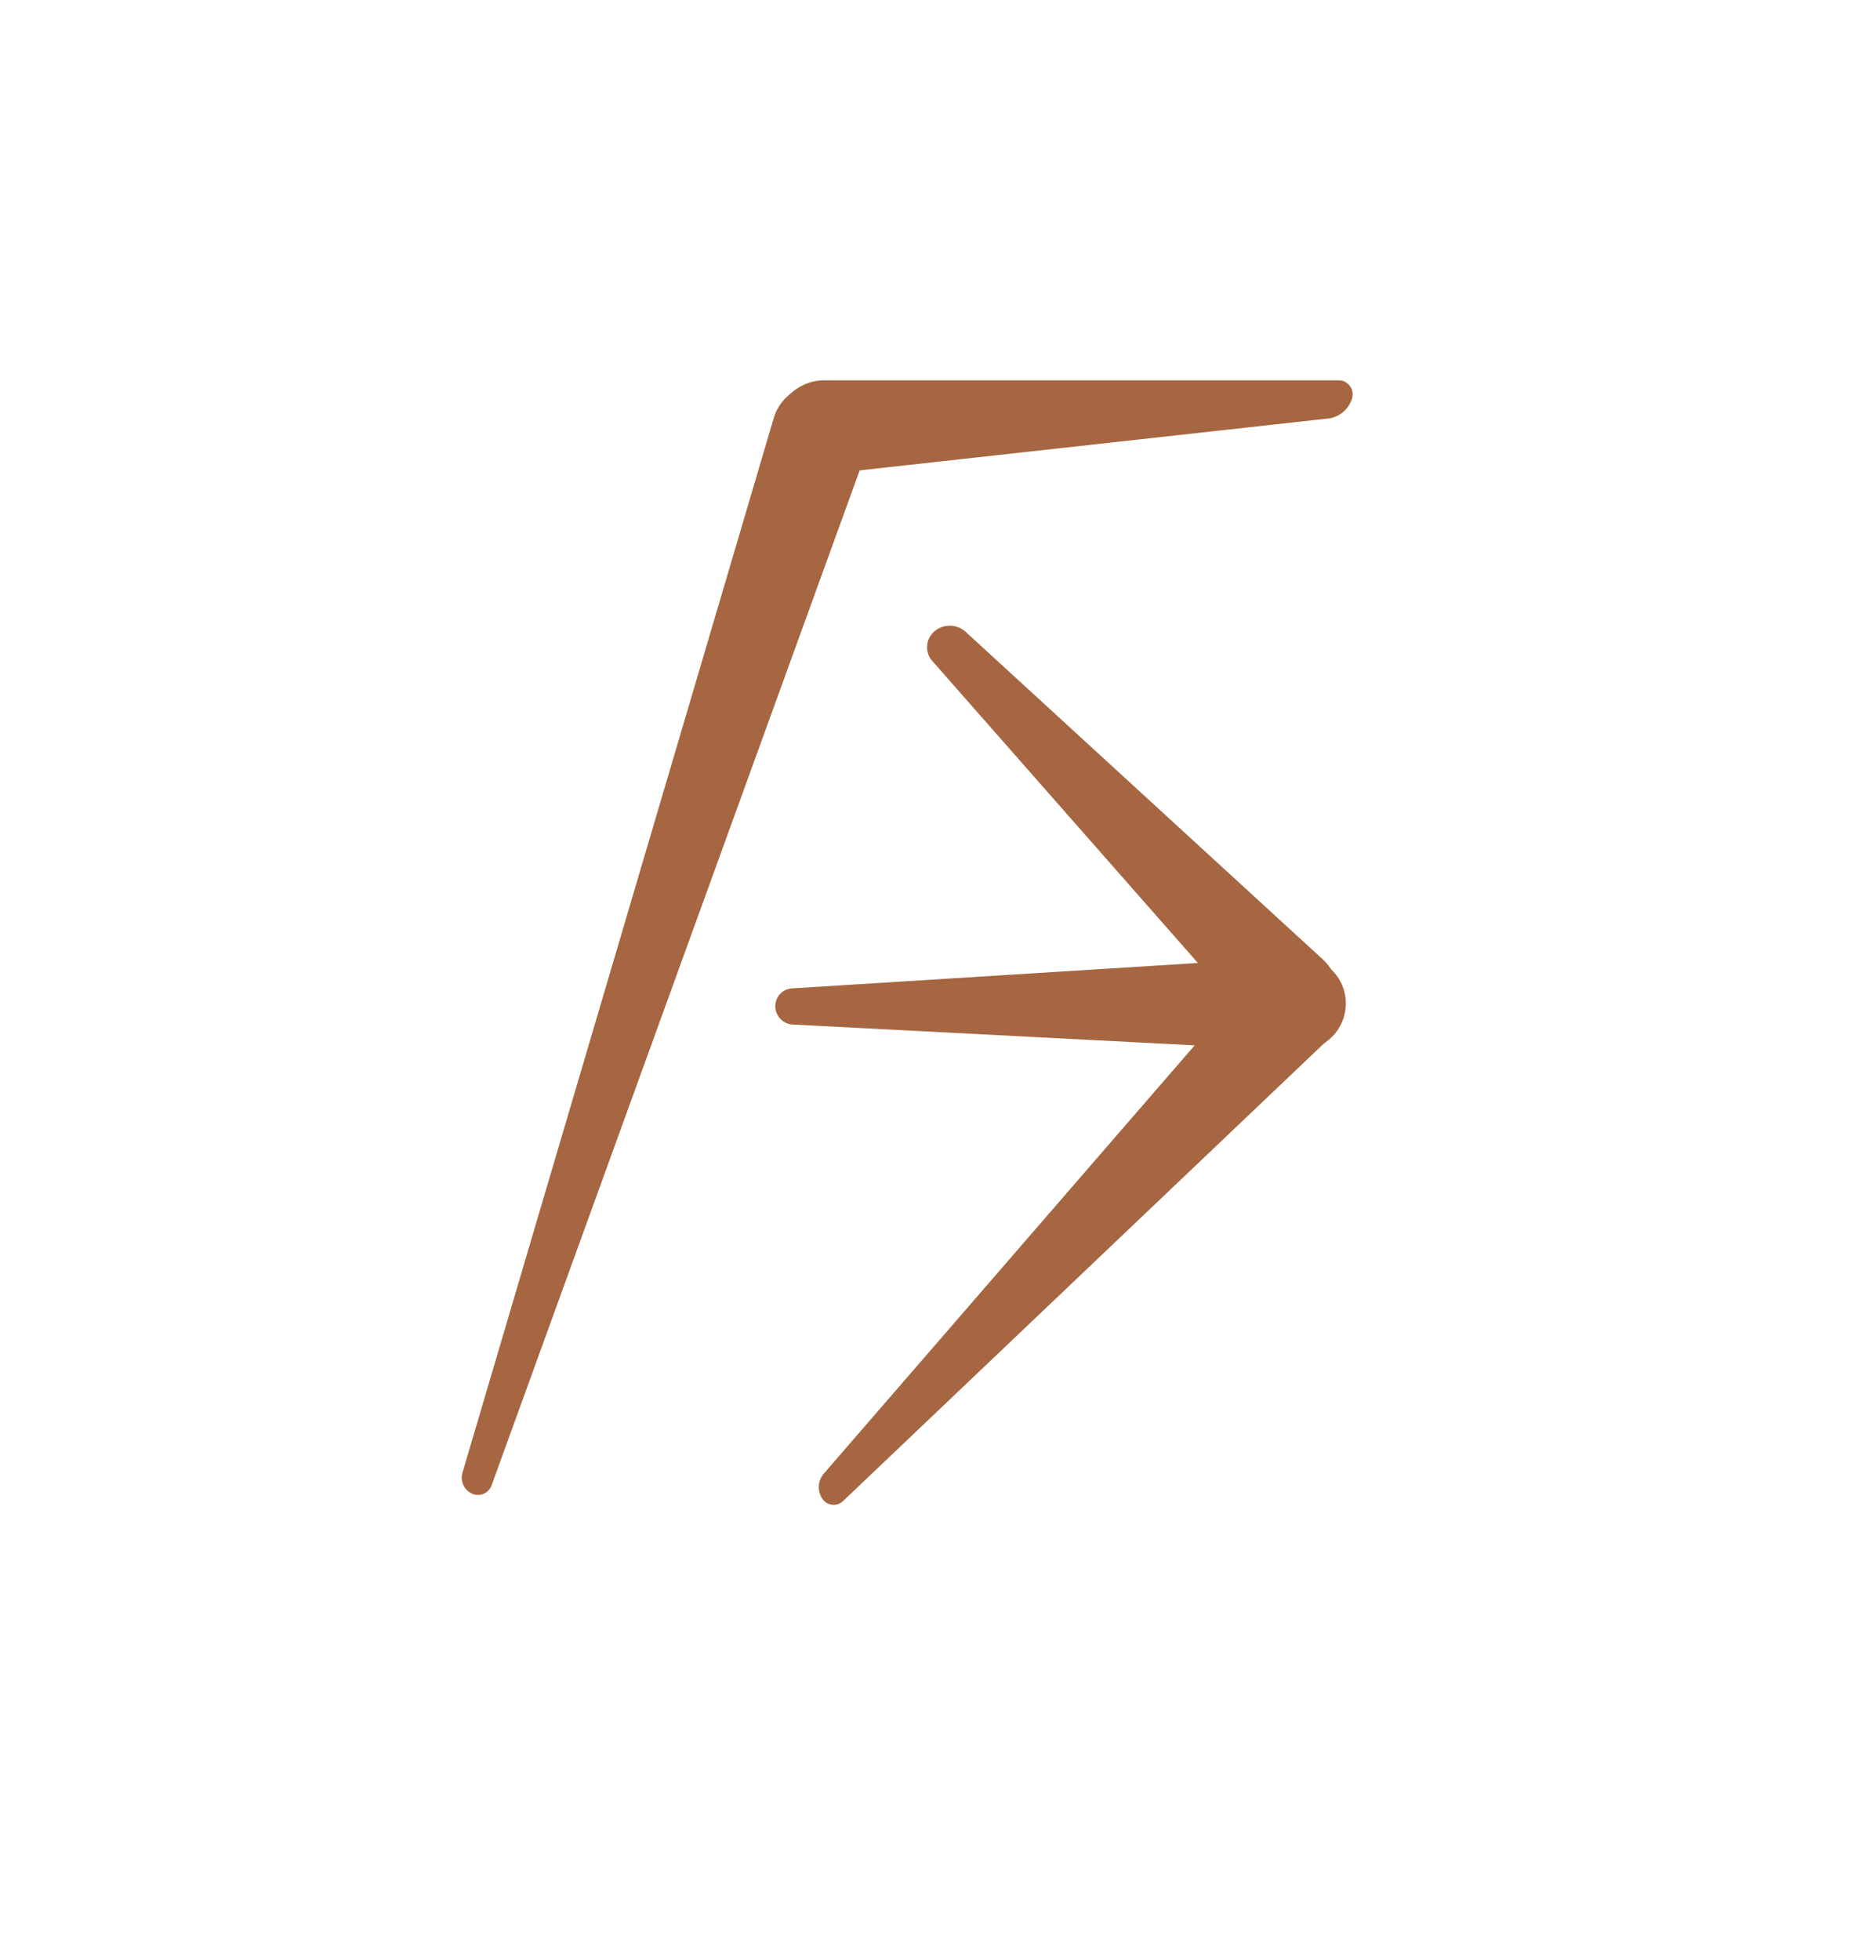 <svg width="90" height="94" viewBox="0 0 90 94" fill="none" xmlns="http://www.w3.org/2000/svg">
<path fill-rule="evenodd" clip-rule="evenodd" d="M46.331 30.305L63.46 46.009C64.41 46.88 64.477 48.359 63.61 49.312C63.586 49.339 63.561 49.364 63.536 49.389C62.641 50.288 61.19 50.287 60.295 49.388C60.262 49.355 60.23 49.321 60.198 49.285L44.725 31.697C44.362 31.285 44.401 30.655 44.812 30.291C44.816 30.288 44.819 30.285 44.823 30.282C45.26 29.906 45.907 29.916 46.331 30.305Z" fill="#A56641"/>
<path fill-rule="evenodd" clip-rule="evenodd" d="M39.525 70.666L60.294 46.691C61.119 45.739 62.555 45.639 63.503 46.466C63.543 46.501 63.581 46.537 63.618 46.574C64.545 47.504 64.545 49.012 63.619 49.942C63.604 49.957 63.589 49.972 63.573 49.987L40.444 71.988C40.182 72.237 39.768 72.226 39.52 71.963C39.496 71.938 39.474 71.911 39.455 71.882C39.2 71.508 39.229 71.008 39.525 70.666Z" fill="#A56641"/>
<path fill-rule="evenodd" clip-rule="evenodd" d="M22.187 70.628L37.117 20.058C37.477 18.839 38.754 18.143 39.969 18.505C40.013 18.518 40.057 18.532 40.101 18.548C41.366 19.01 42.018 20.414 41.558 21.684C41.558 21.684 41.558 21.685 41.558 21.685L23.583 71.235C23.452 71.596 23.053 71.782 22.693 71.651C22.68 71.646 22.667 71.641 22.654 71.635C22.267 71.466 22.067 71.034 22.187 70.628Z" fill="#A56641"/>
<path fill-rule="evenodd" clip-rule="evenodd" d="M37.989 47.401L62.194 45.886C63.424 45.809 64.484 46.748 64.561 47.983C64.564 48.029 64.565 48.076 64.565 48.122C64.565 49.373 63.555 50.388 62.309 50.388C62.27 50.388 62.231 50.387 62.193 50.385L38.03 49.134C37.57 49.111 37.206 48.735 37.194 48.272C37.183 47.814 37.534 47.43 37.989 47.401Z" fill="#A56641"/>
<path fill-rule="evenodd" clip-rule="evenodd" d="M39.55 18.239H64.222C64.593 18.239 64.893 18.54 64.893 18.912C64.893 18.978 64.883 19.043 64.865 19.106C64.707 19.631 64.252 20.012 63.709 20.072L39.535 22.747C38.367 22.877 37.316 22.031 37.187 20.858C37.178 20.78 37.174 20.702 37.174 20.624C37.174 19.307 38.237 18.239 39.55 18.239Z" fill="#A56641"/>
</svg>
